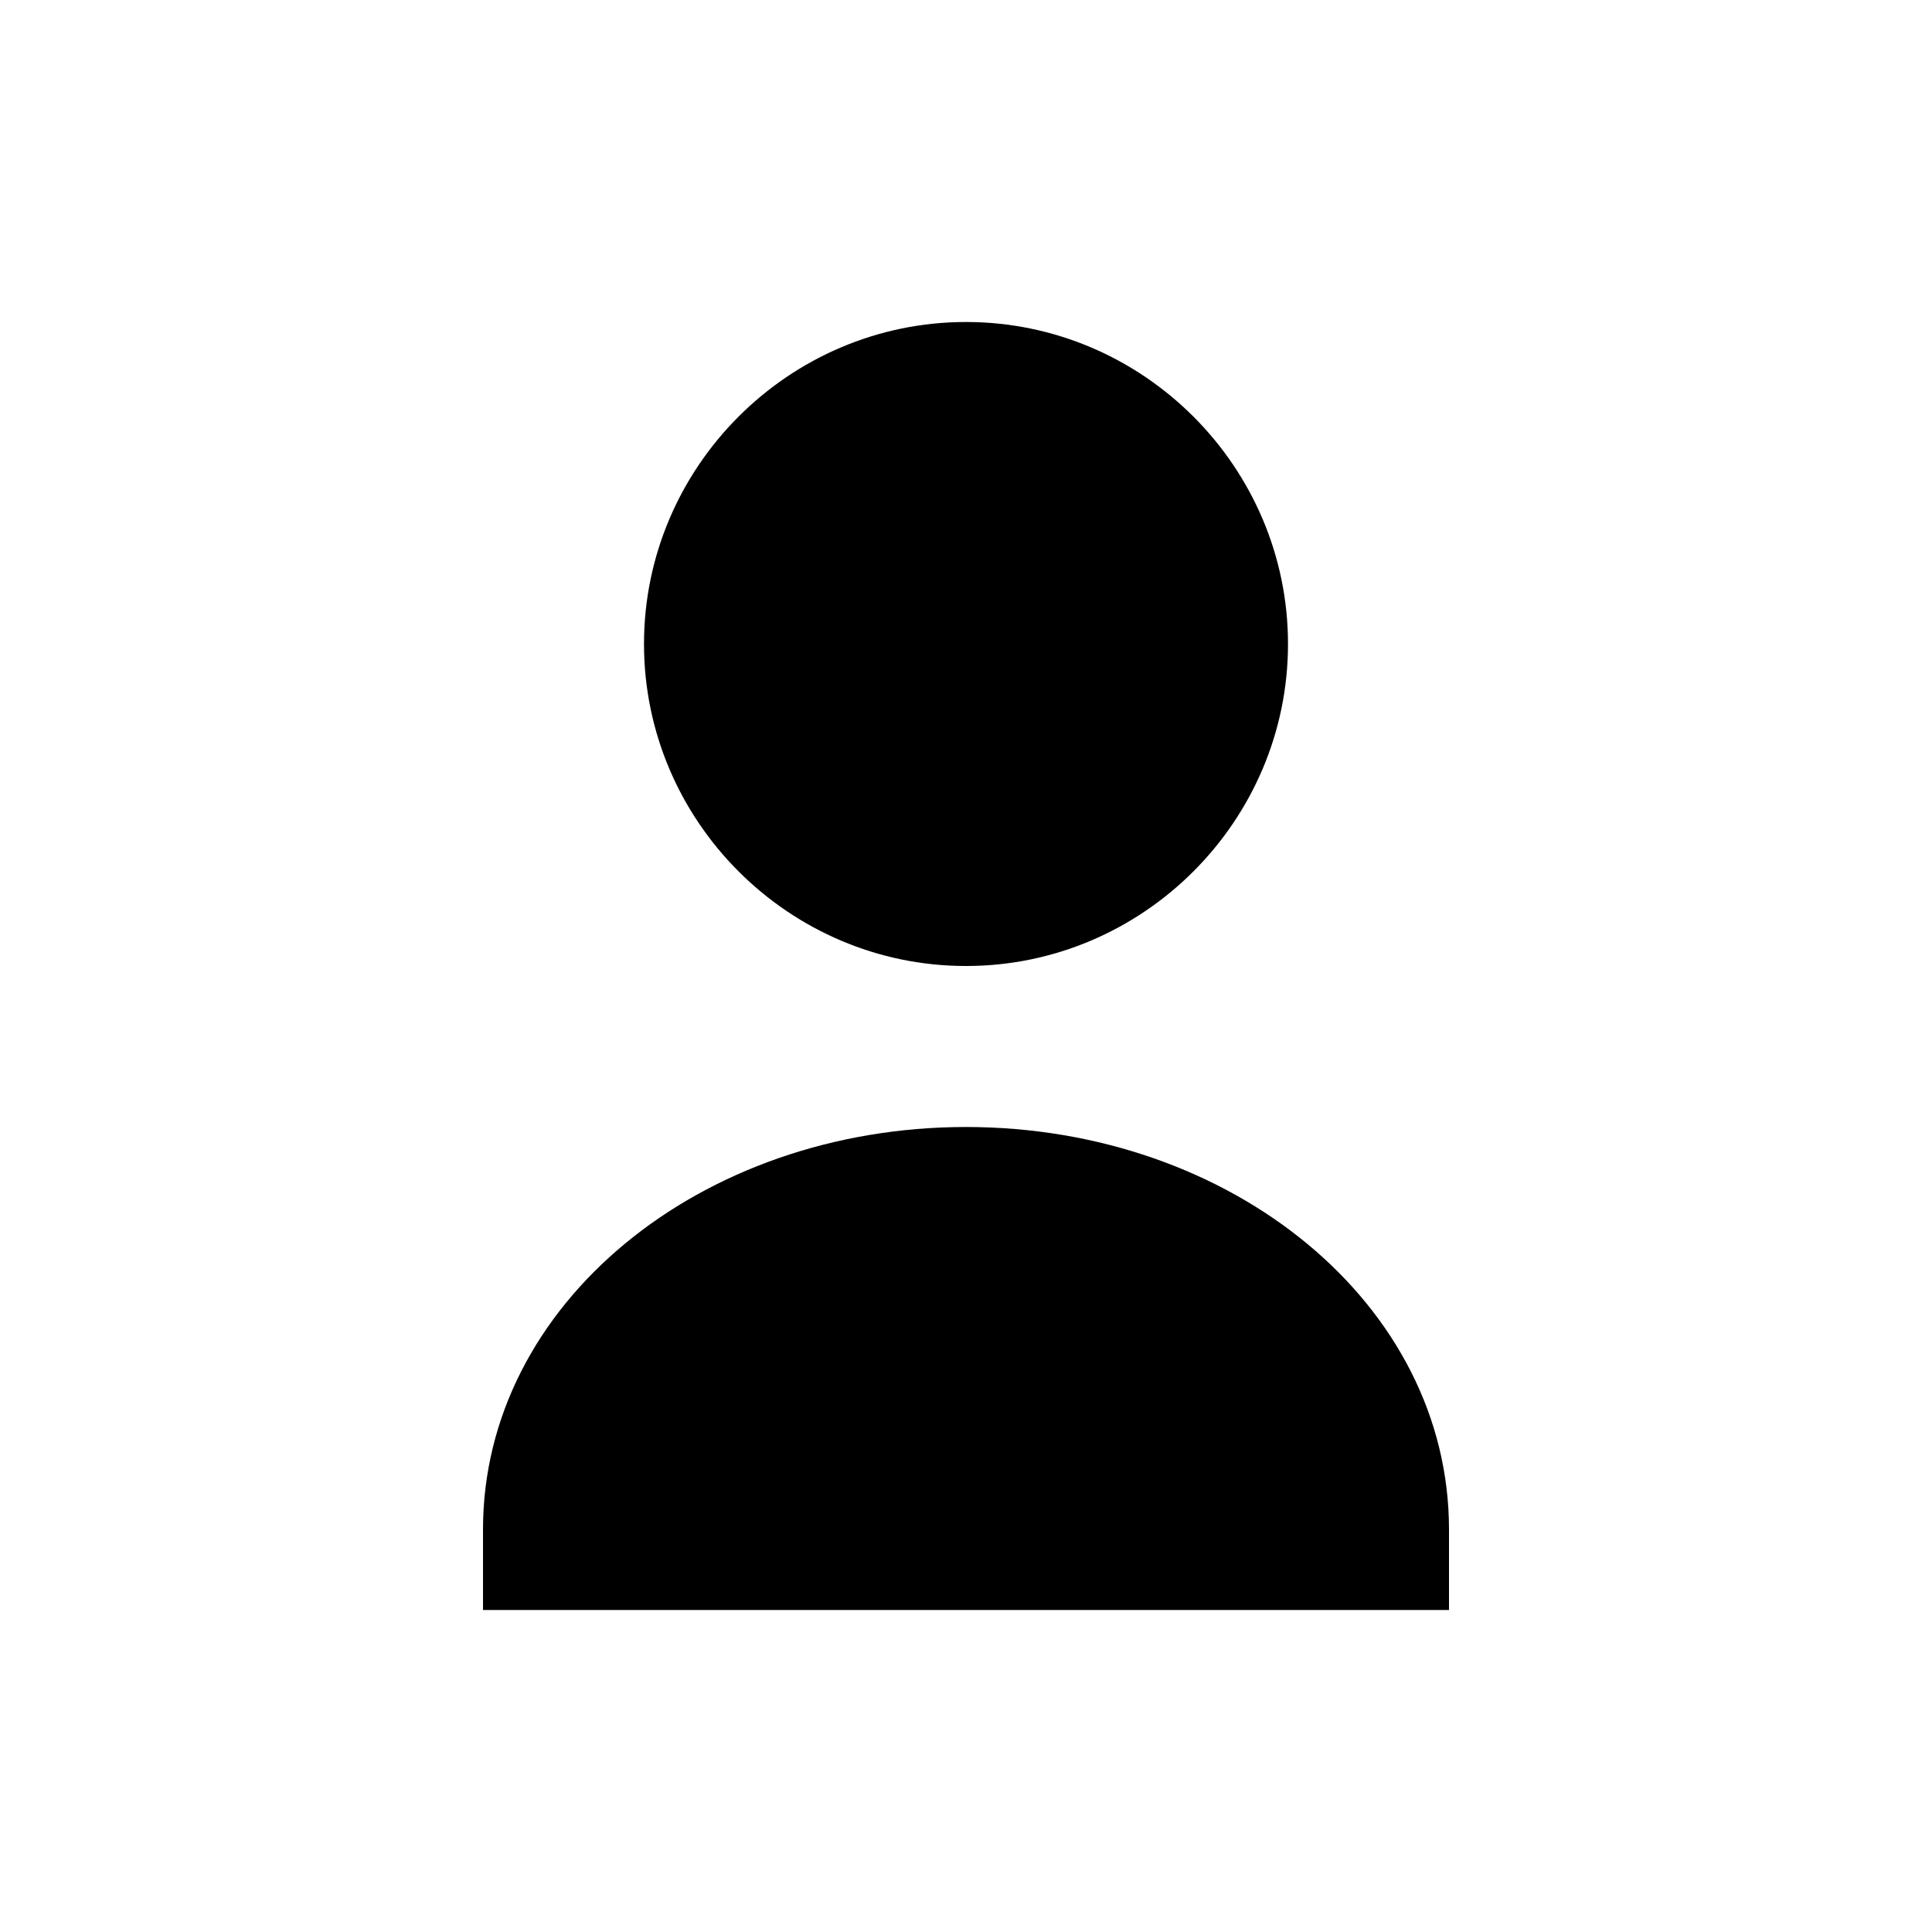 <svg xmlns="http://www.w3.org/2000/svg"
     viewBox="0 0 24 24"
     fill="currentColor"
     class="w-6 h-6">
  <path d="M12 12c2.2 0 4-1.8 4-4s-1.8-4-4-4-4 1.8-4 4 1.8 4 4 4zm0 2c-3.3 0-6 2.2-6 5v1h12v-1c0-2.8-2.7-5-6-5z"/>
</svg>

